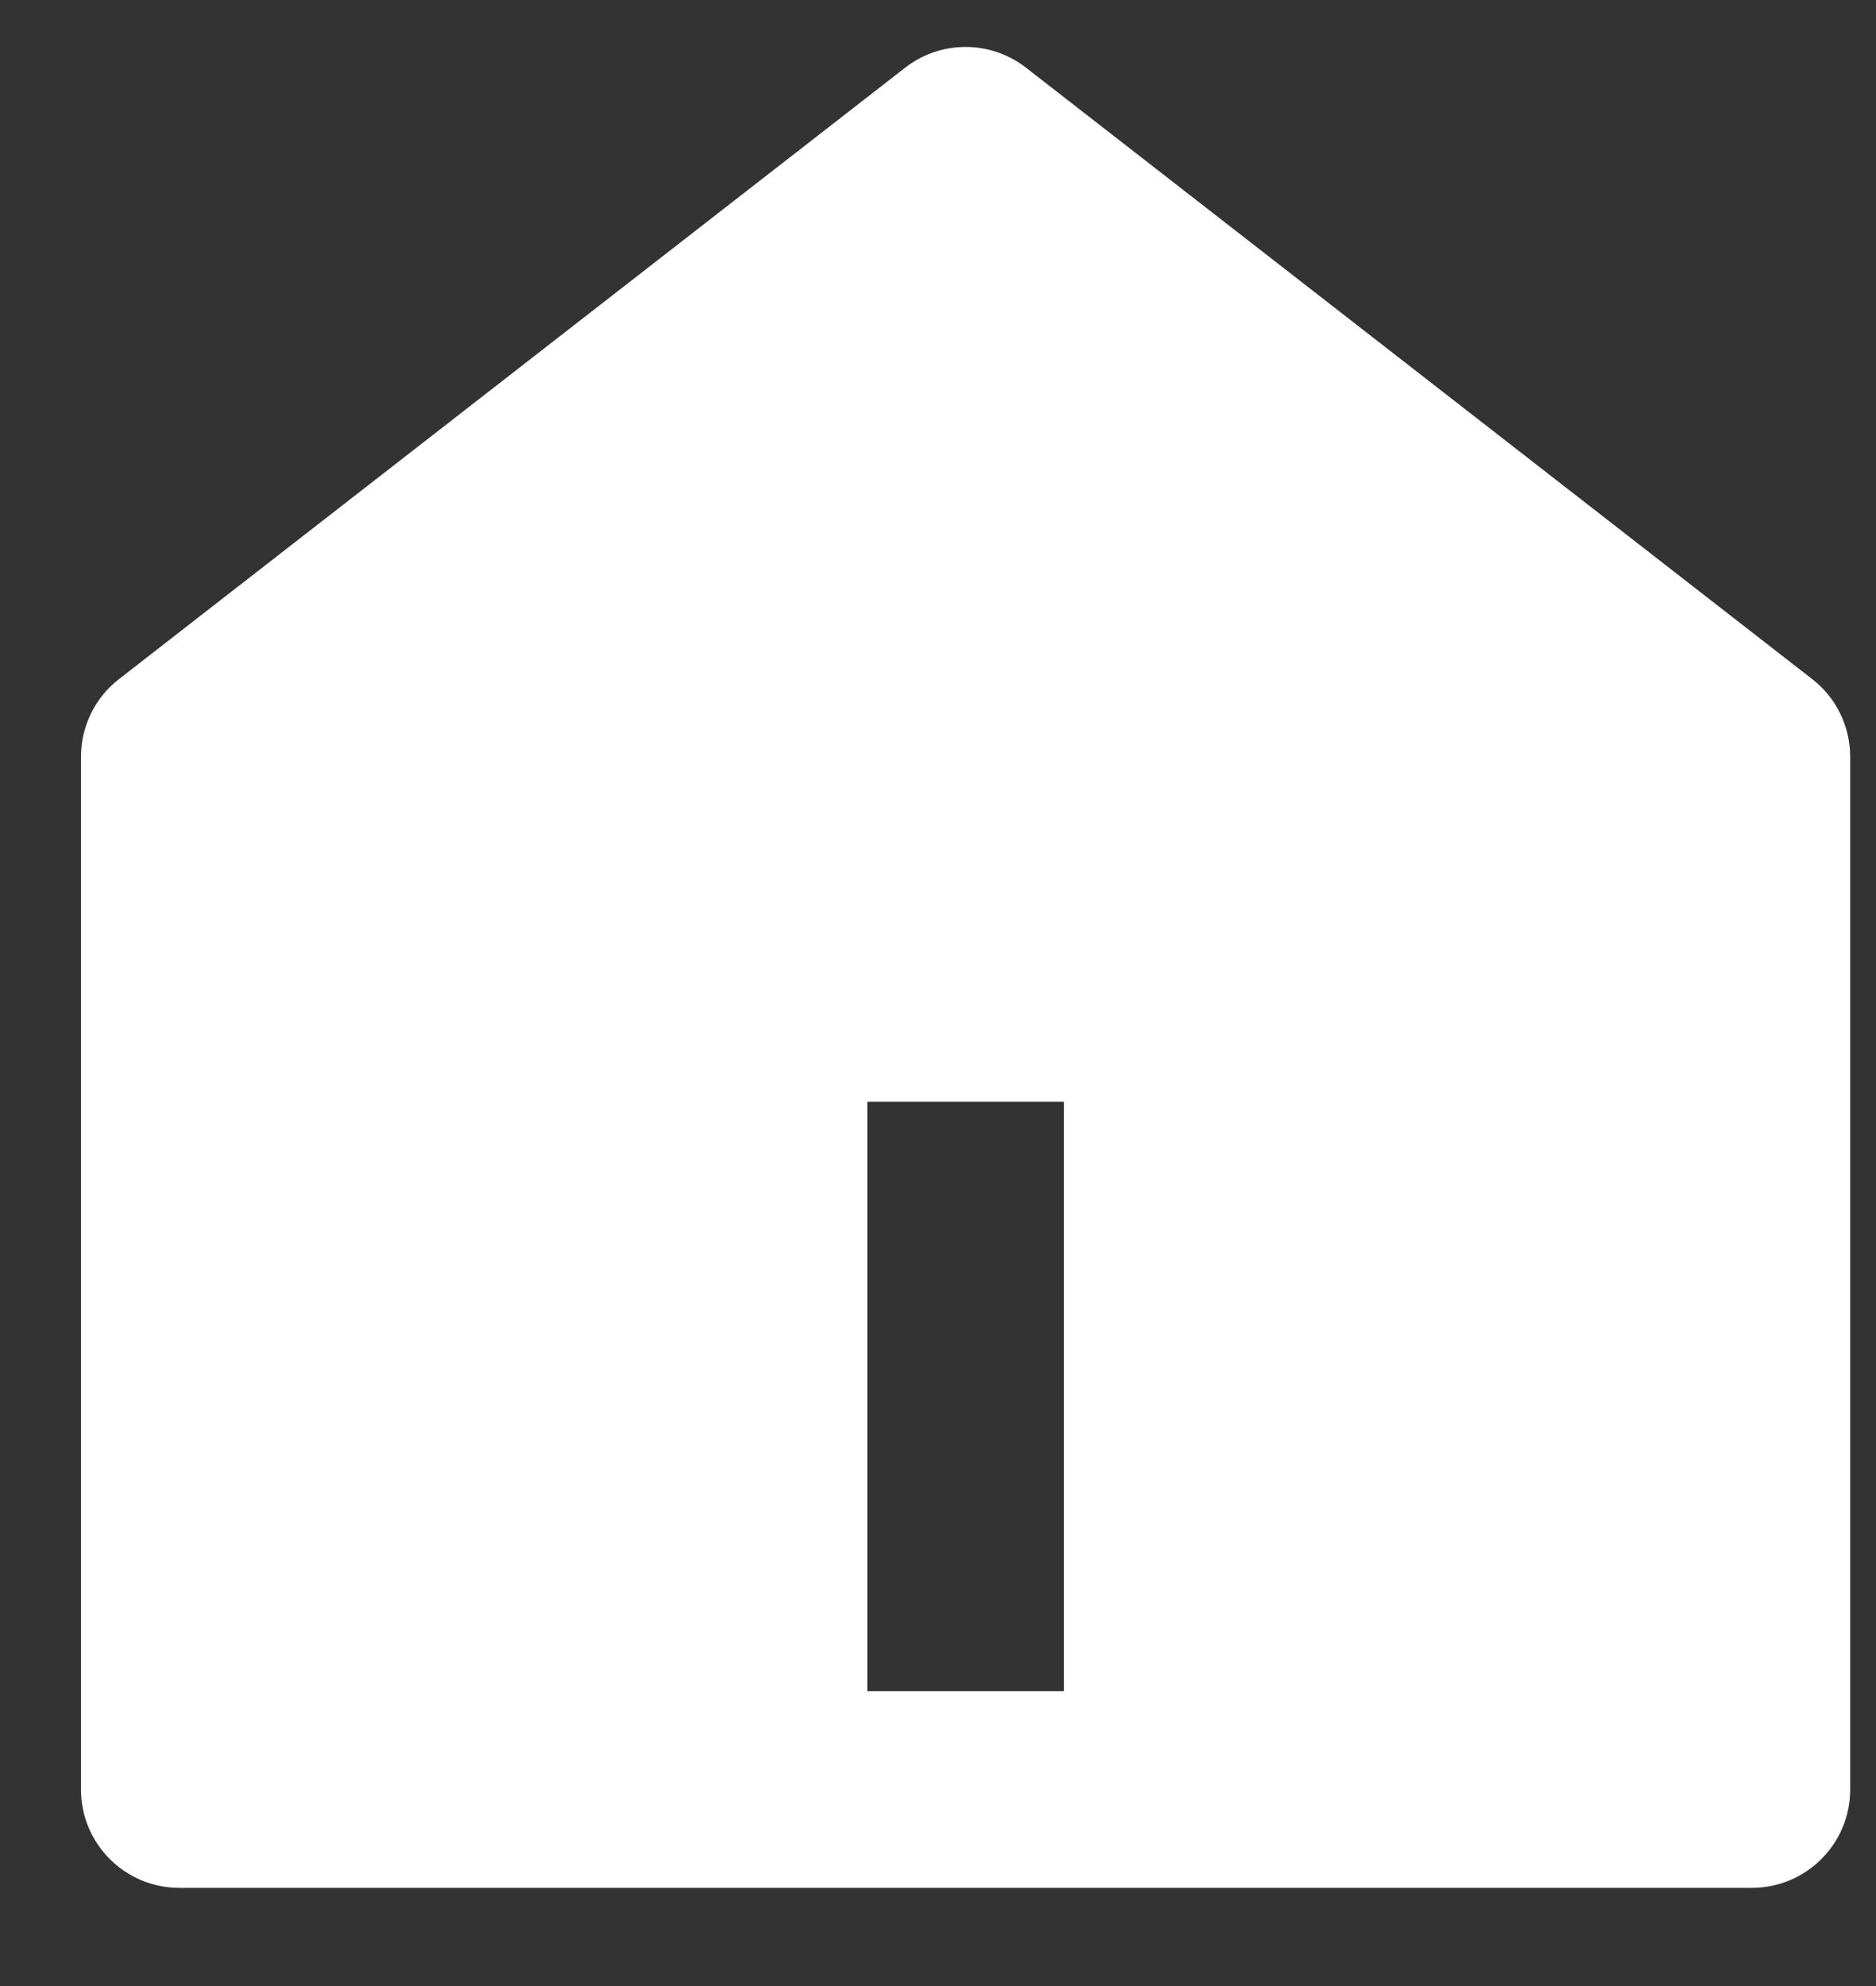 <svg width="17" height="18" viewBox="0 0 17 18" fill="none" xmlns="http://www.w3.org/2000/svg">
<rect x="0" y="0" width="17" height="18" fill="#333333" stroke="none"/>
<path d="M16.766 16.219C16.766 16.711 16.367 17.11 15.875 17.11H1.625C1.133 17.11 0.734 16.711 0.734 16.219V6.858C0.734 6.583 0.861 6.323 1.078 6.155L8.203 0.613C8.525 0.363 8.975 0.363 9.297 0.613L16.422 6.155C16.639 6.323 16.766 6.583 16.766 6.858V16.219ZM7.859 9.985V15.328H9.641V9.985H7.859Z" fill="white"/>
</svg>
